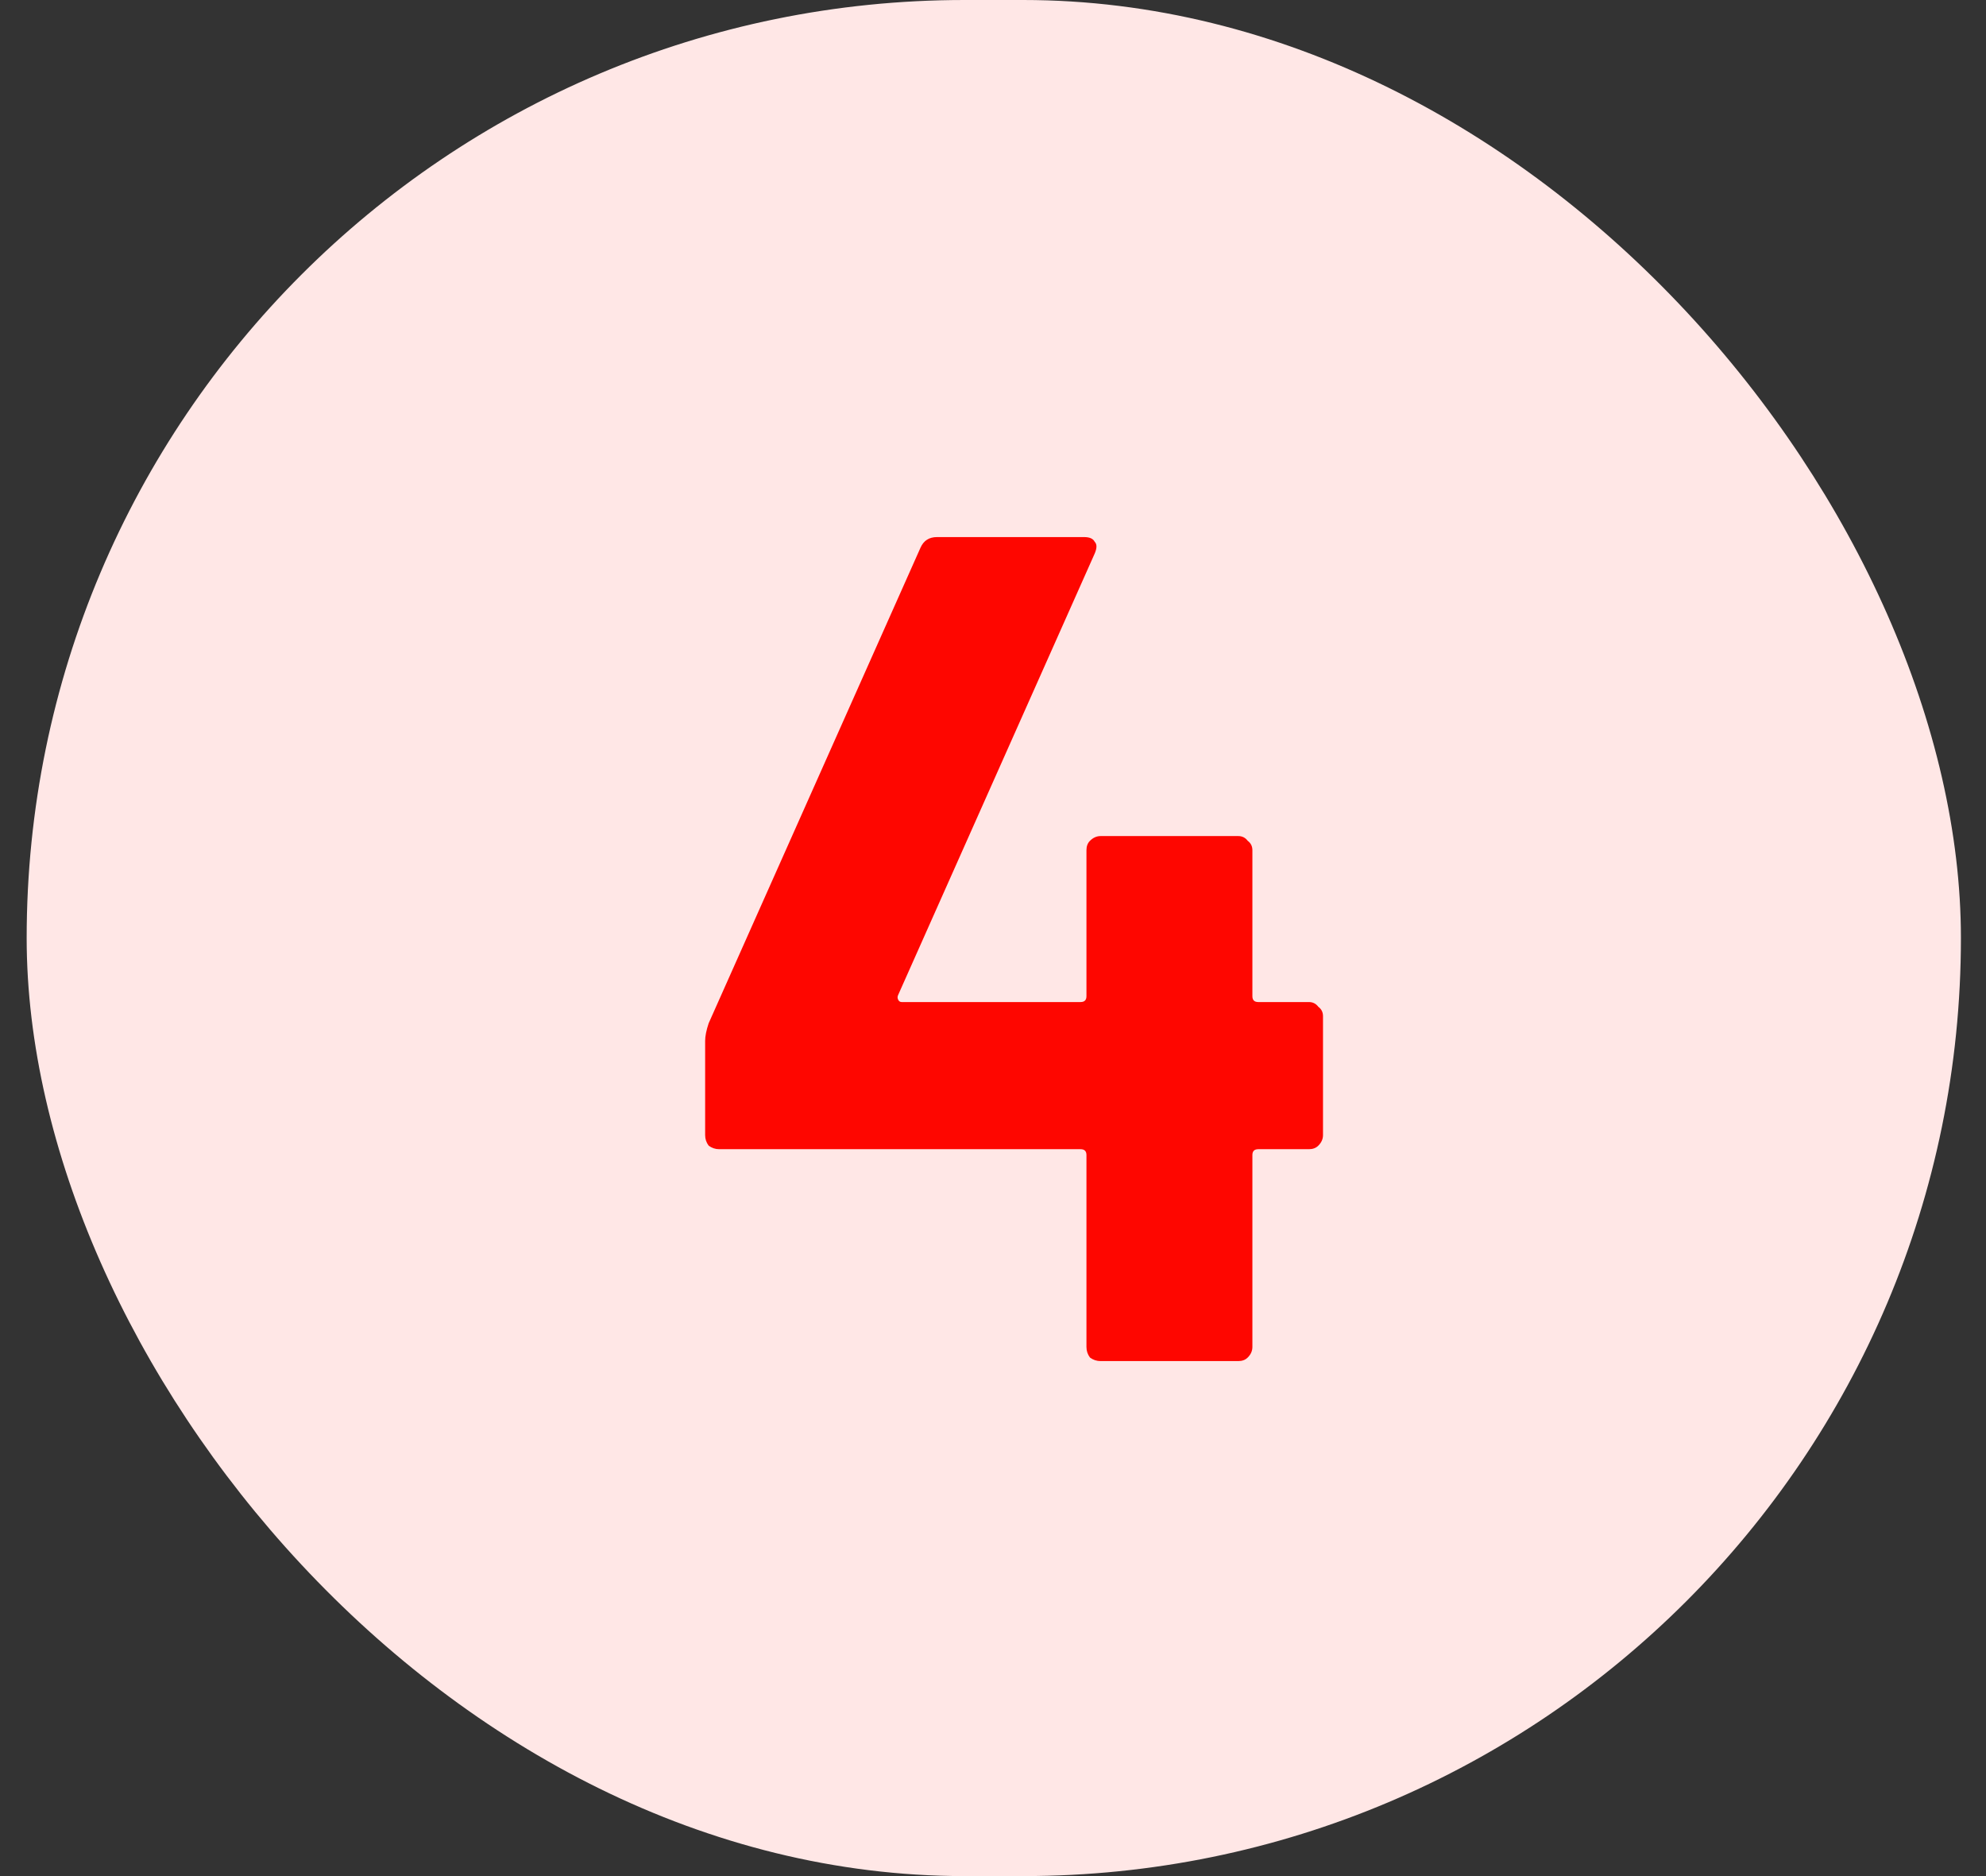 <svg width="54" height="51" viewBox="0 0 54 51" fill="none" xmlns="http://www.w3.org/2000/svg">
<rect x="0" y="0" width="54" height="51" fill="#333333" stroke="none"/>
<rect x="0.725" width="52.593" height="51" rx="25.5" fill="#FFE7E6"/>
<path d="M35.589 27.24C35.696 27.24 35.781 27.283 35.845 27.368C35.931 27.432 35.973 27.517 35.973 27.624V30.856C35.973 30.963 35.931 31.059 35.845 31.144C35.781 31.208 35.696 31.24 35.589 31.24H34.213C34.106 31.24 34.053 31.293 34.053 31.4V36.616C34.053 36.723 34.011 36.819 33.925 36.904C33.861 36.968 33.776 37 33.669 37H29.925C29.819 37 29.723 36.968 29.637 36.904C29.573 36.819 29.541 36.723 29.541 36.616V31.4C29.541 31.293 29.488 31.24 29.381 31.24H19.557C19.451 31.24 19.355 31.208 19.269 31.144C19.205 31.059 19.173 30.963 19.173 30.856V28.296C19.173 28.168 19.205 28.008 19.269 27.816L25.029 14.888C25.114 14.696 25.264 14.6 25.477 14.6H29.477C29.627 14.6 29.723 14.643 29.765 14.728C29.829 14.792 29.829 14.899 29.765 15.048L24.421 27.048C24.4 27.091 24.4 27.133 24.421 27.176C24.442 27.219 24.474 27.24 24.517 27.24H29.381C29.488 27.24 29.541 27.187 29.541 27.08V23.112C29.541 23.005 29.573 22.92 29.637 22.856C29.723 22.771 29.819 22.728 29.925 22.728H33.669C33.776 22.728 33.861 22.771 33.925 22.856C34.011 22.92 34.053 23.005 34.053 23.112V27.08C34.053 27.187 34.106 27.24 34.213 27.24H35.589Z" fill="#FE0600"/>
</svg>

